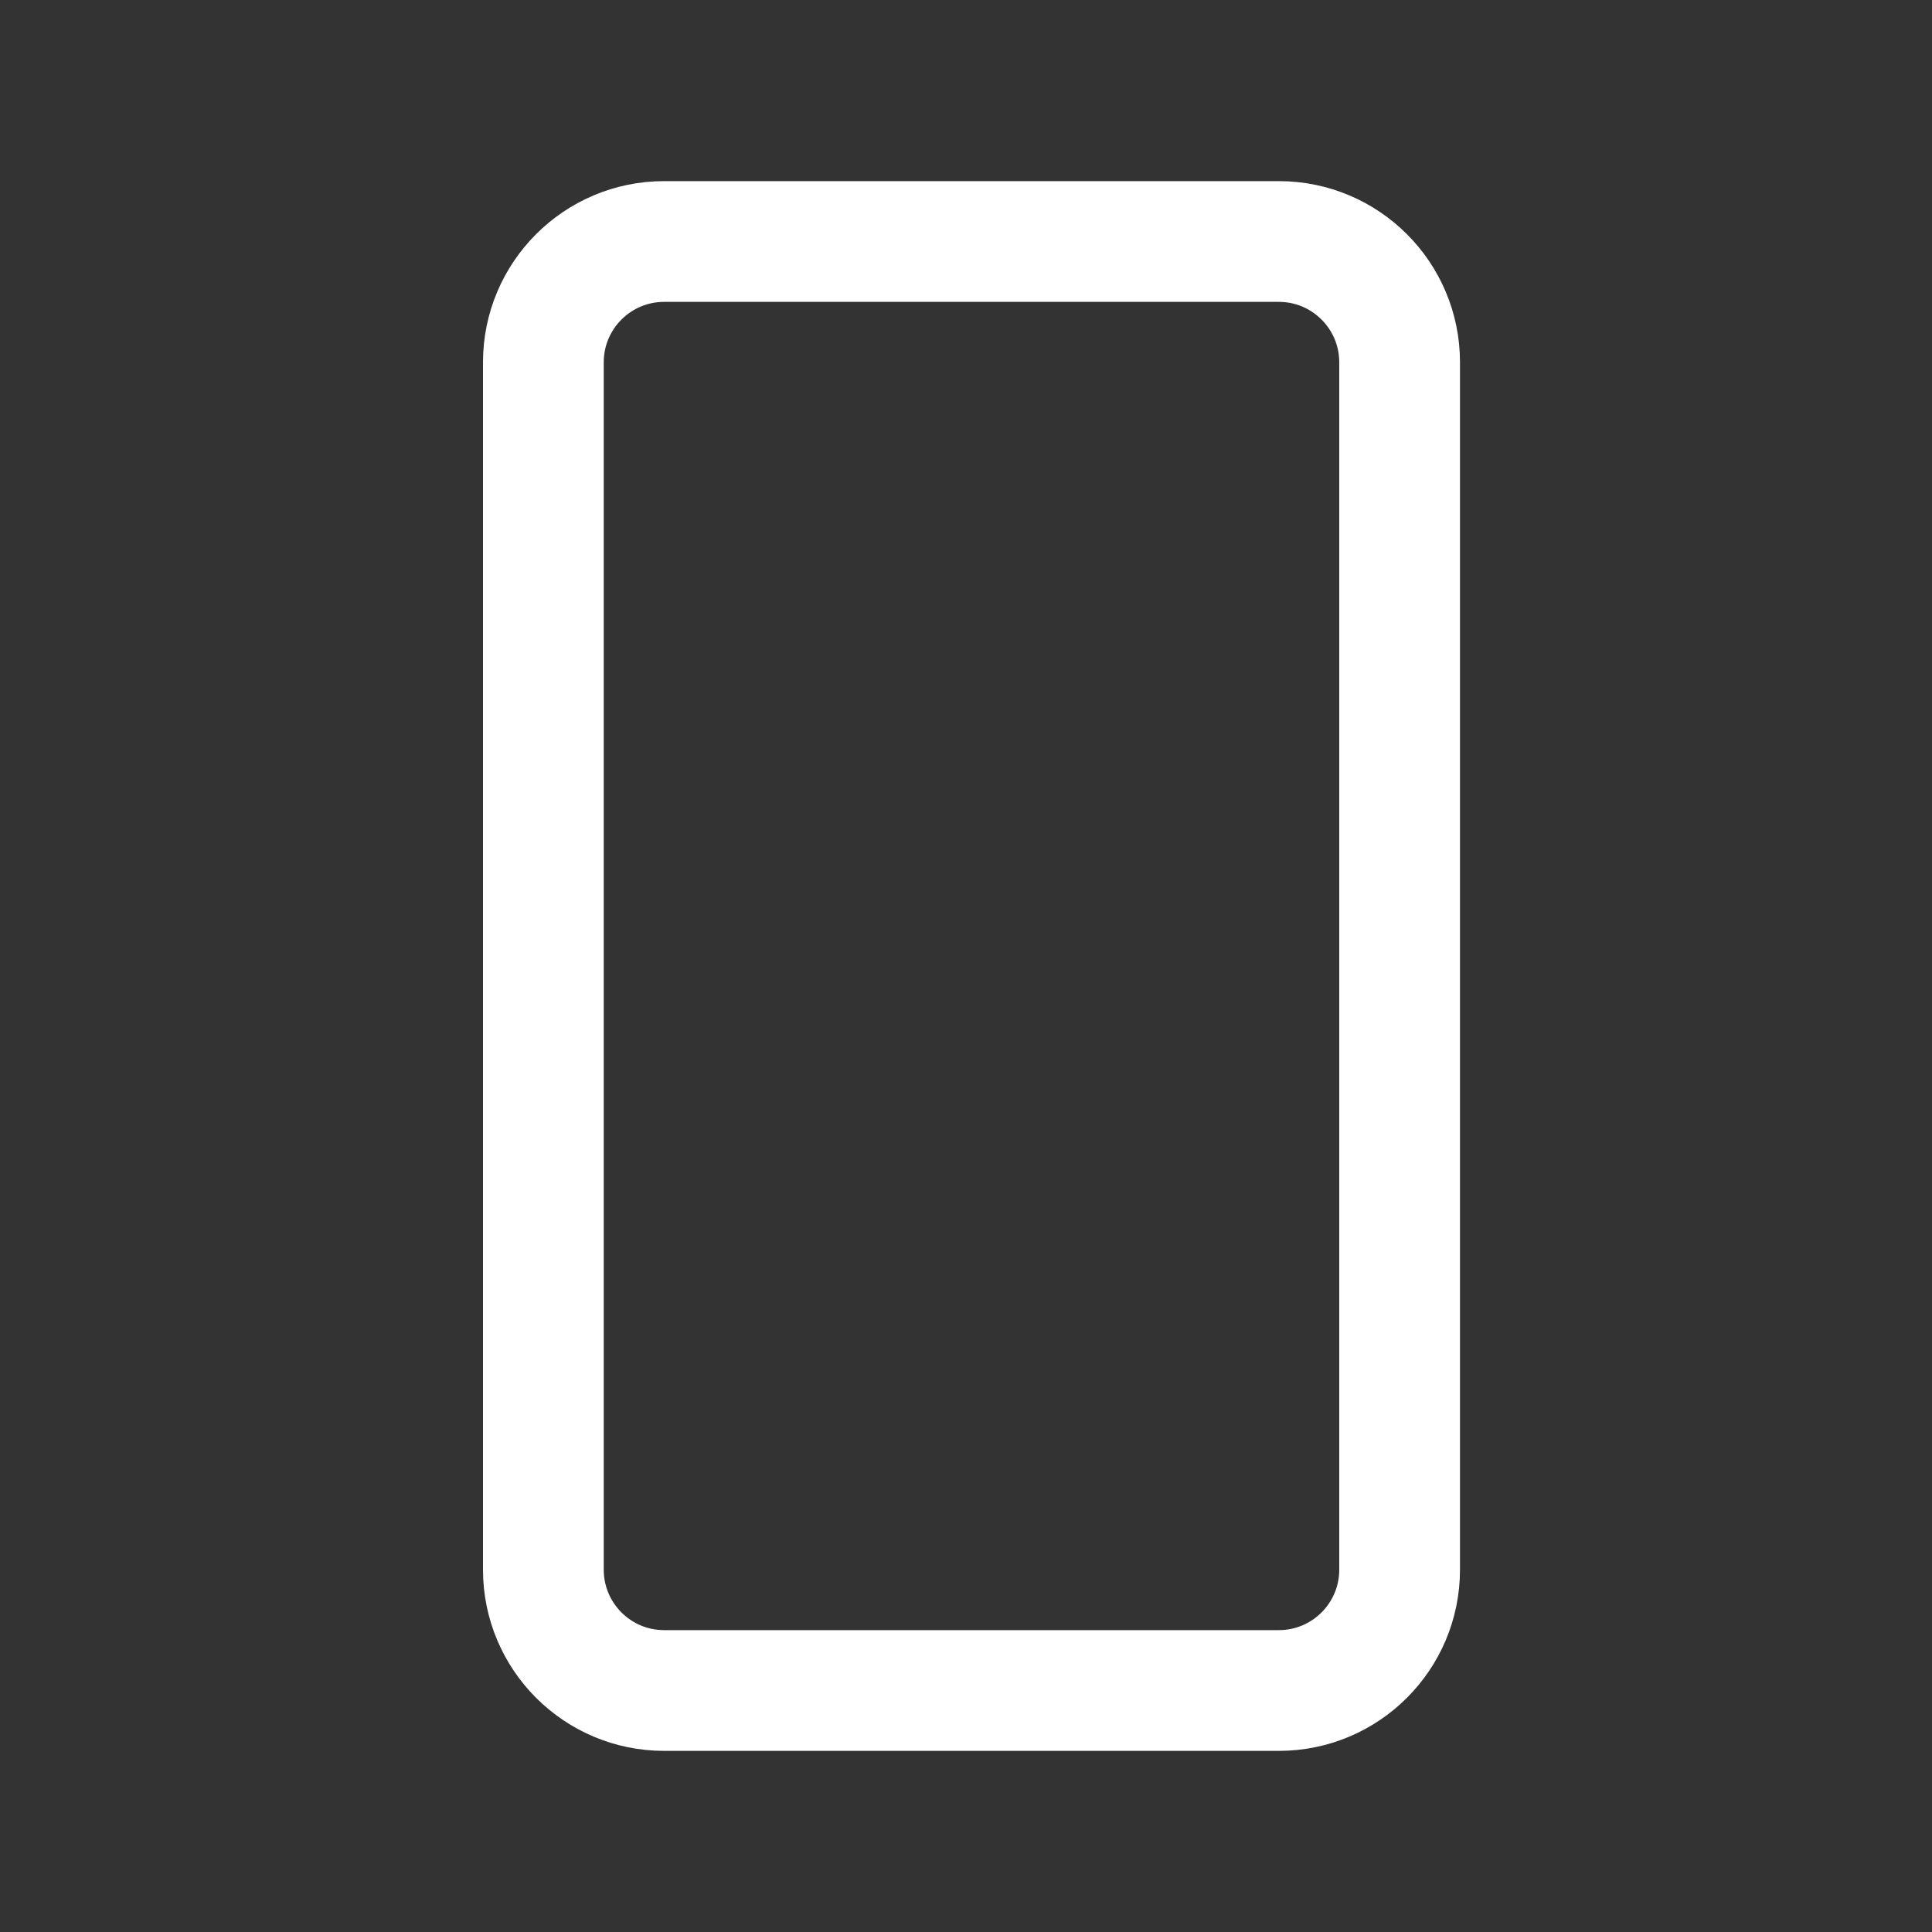 <svg width="16" height="16" viewBox="0 0 16 16" fill="none" xmlns="http://www.w3.org/2000/svg">
<rect x="0" y="0" width="16" height="16" fill="#333333" stroke="none"/>
<path d="M10.591 2H5.5C4.948 2 4.5 2.448 4.5 3V13C4.5 13.552 4.948 14 5.5 14H10.591C11.143 14 11.591 13.552 11.591 13V3C11.591 2.448 11.143 2 10.591 2Z" stroke="white"/>
</svg>
